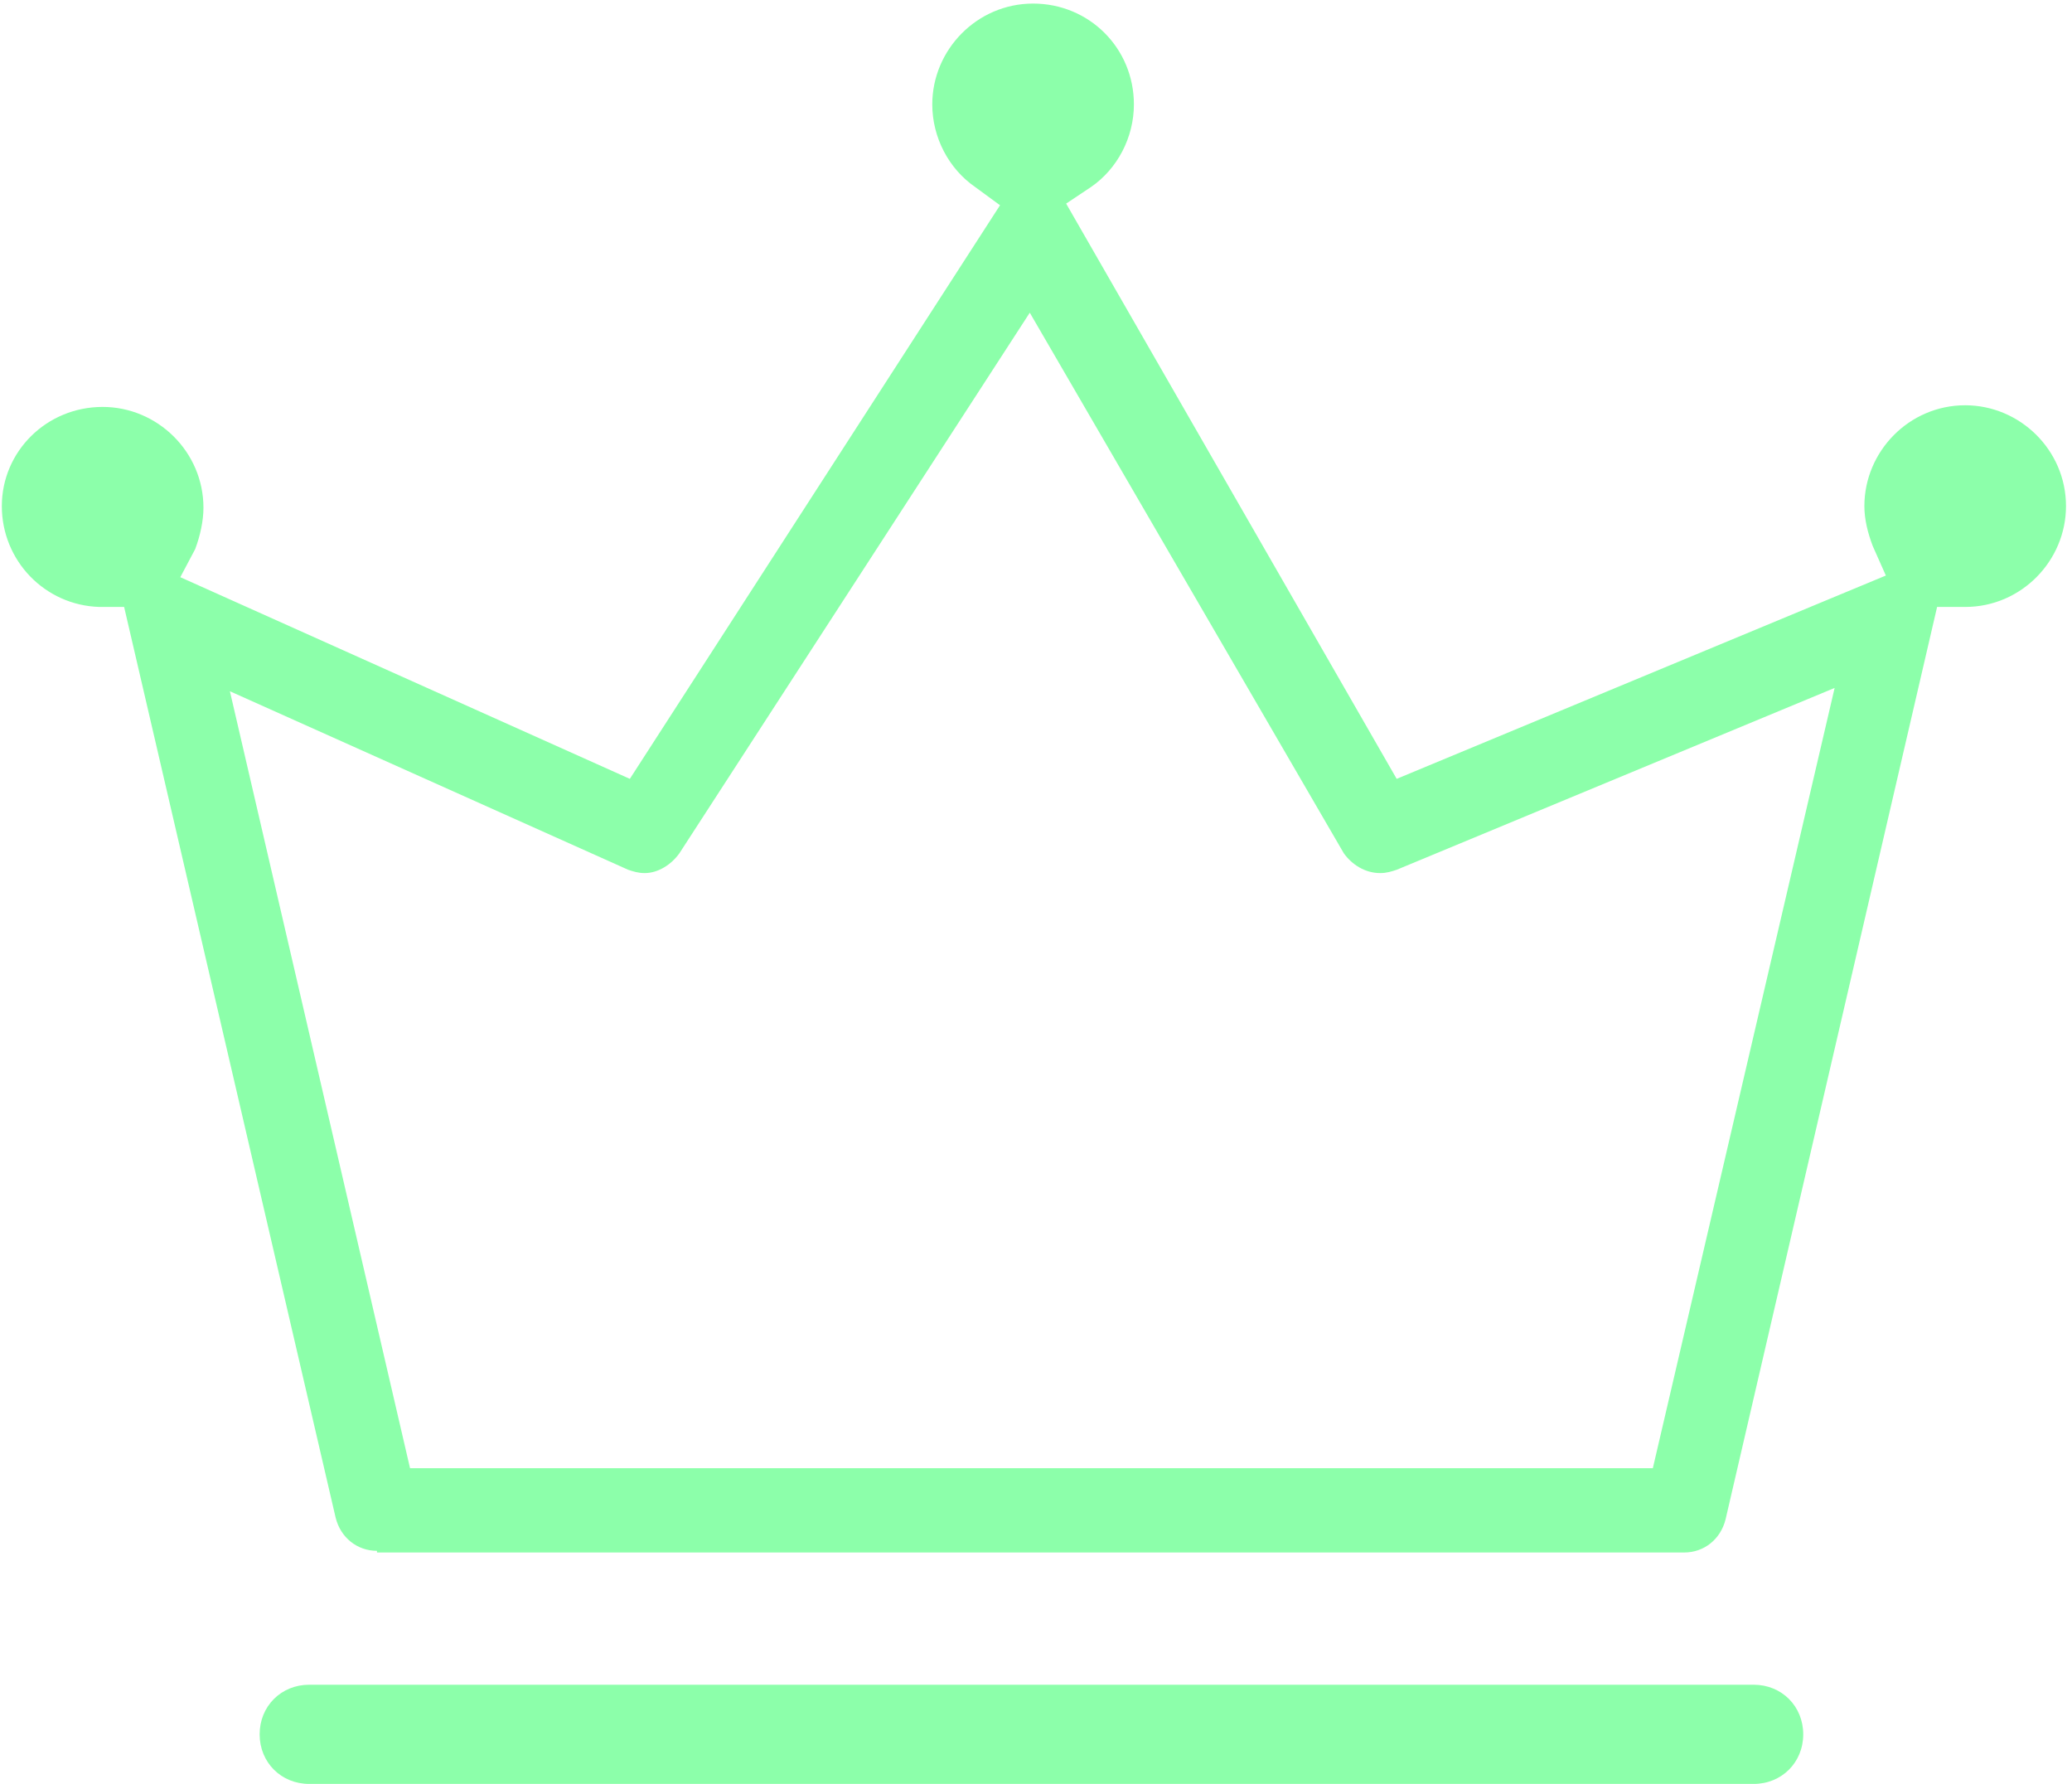 <svg width="316" height="272" viewBox="0 0 316 272" fill="none" xmlns="http://www.w3.org/2000/svg">
<path d="M57.493 236.461C54.469 236.461 51.948 234.445 51.192 231.42L18.93 92.543H15.149C6.832 92.29 0.279 85.485 0.279 77.168C0.279 68.85 7.084 62.045 15.653 62.045C23.971 62.045 31.028 68.85 31.028 77.42C31.028 79.436 30.524 81.704 29.768 83.721L27.5 88.006L96.056 118.755L152.515 31.295L148.734 28.523C144.702 25.75 142.181 20.961 142.181 15.92C142.181 7.603 148.986 0.545 157.556 0.545C166.126 0.545 172.931 7.351 172.931 15.92C172.931 20.961 170.41 25.75 166.378 28.523L162.597 31.043L213.006 118.755L287.612 87.754L285.596 83.217C284.84 81.2 284.336 79.184 284.336 77.168C284.336 68.85 291.141 61.793 299.71 61.793C308.028 61.793 315.085 68.598 315.085 77.168C315.085 85.485 308.28 92.543 299.71 92.543H295.426L263.164 231.672C262.408 234.697 259.887 236.713 256.862 236.713H57.493V236.461ZM62.534 223.859H252.074L279.799 104.893L213.006 132.618C212.25 132.87 211.494 133.122 210.486 133.122C208.217 133.122 206.201 131.862 204.941 130.098L157.052 47.678L103.618 130.098C102.358 131.862 100.341 133.122 98.325 133.122C97.317 133.122 96.561 132.87 95.804 132.618L35.061 105.397L62.534 223.859ZM47.159 272C42.874 272 39.598 268.723 39.598 264.439C39.598 260.154 42.874 256.877 47.159 256.877H267.448C271.733 256.877 275.01 260.154 275.01 264.439C275.01 268.723 271.733 272 267.448 272H47.159Z" fill="#8CFFAA"/>
</svg>
